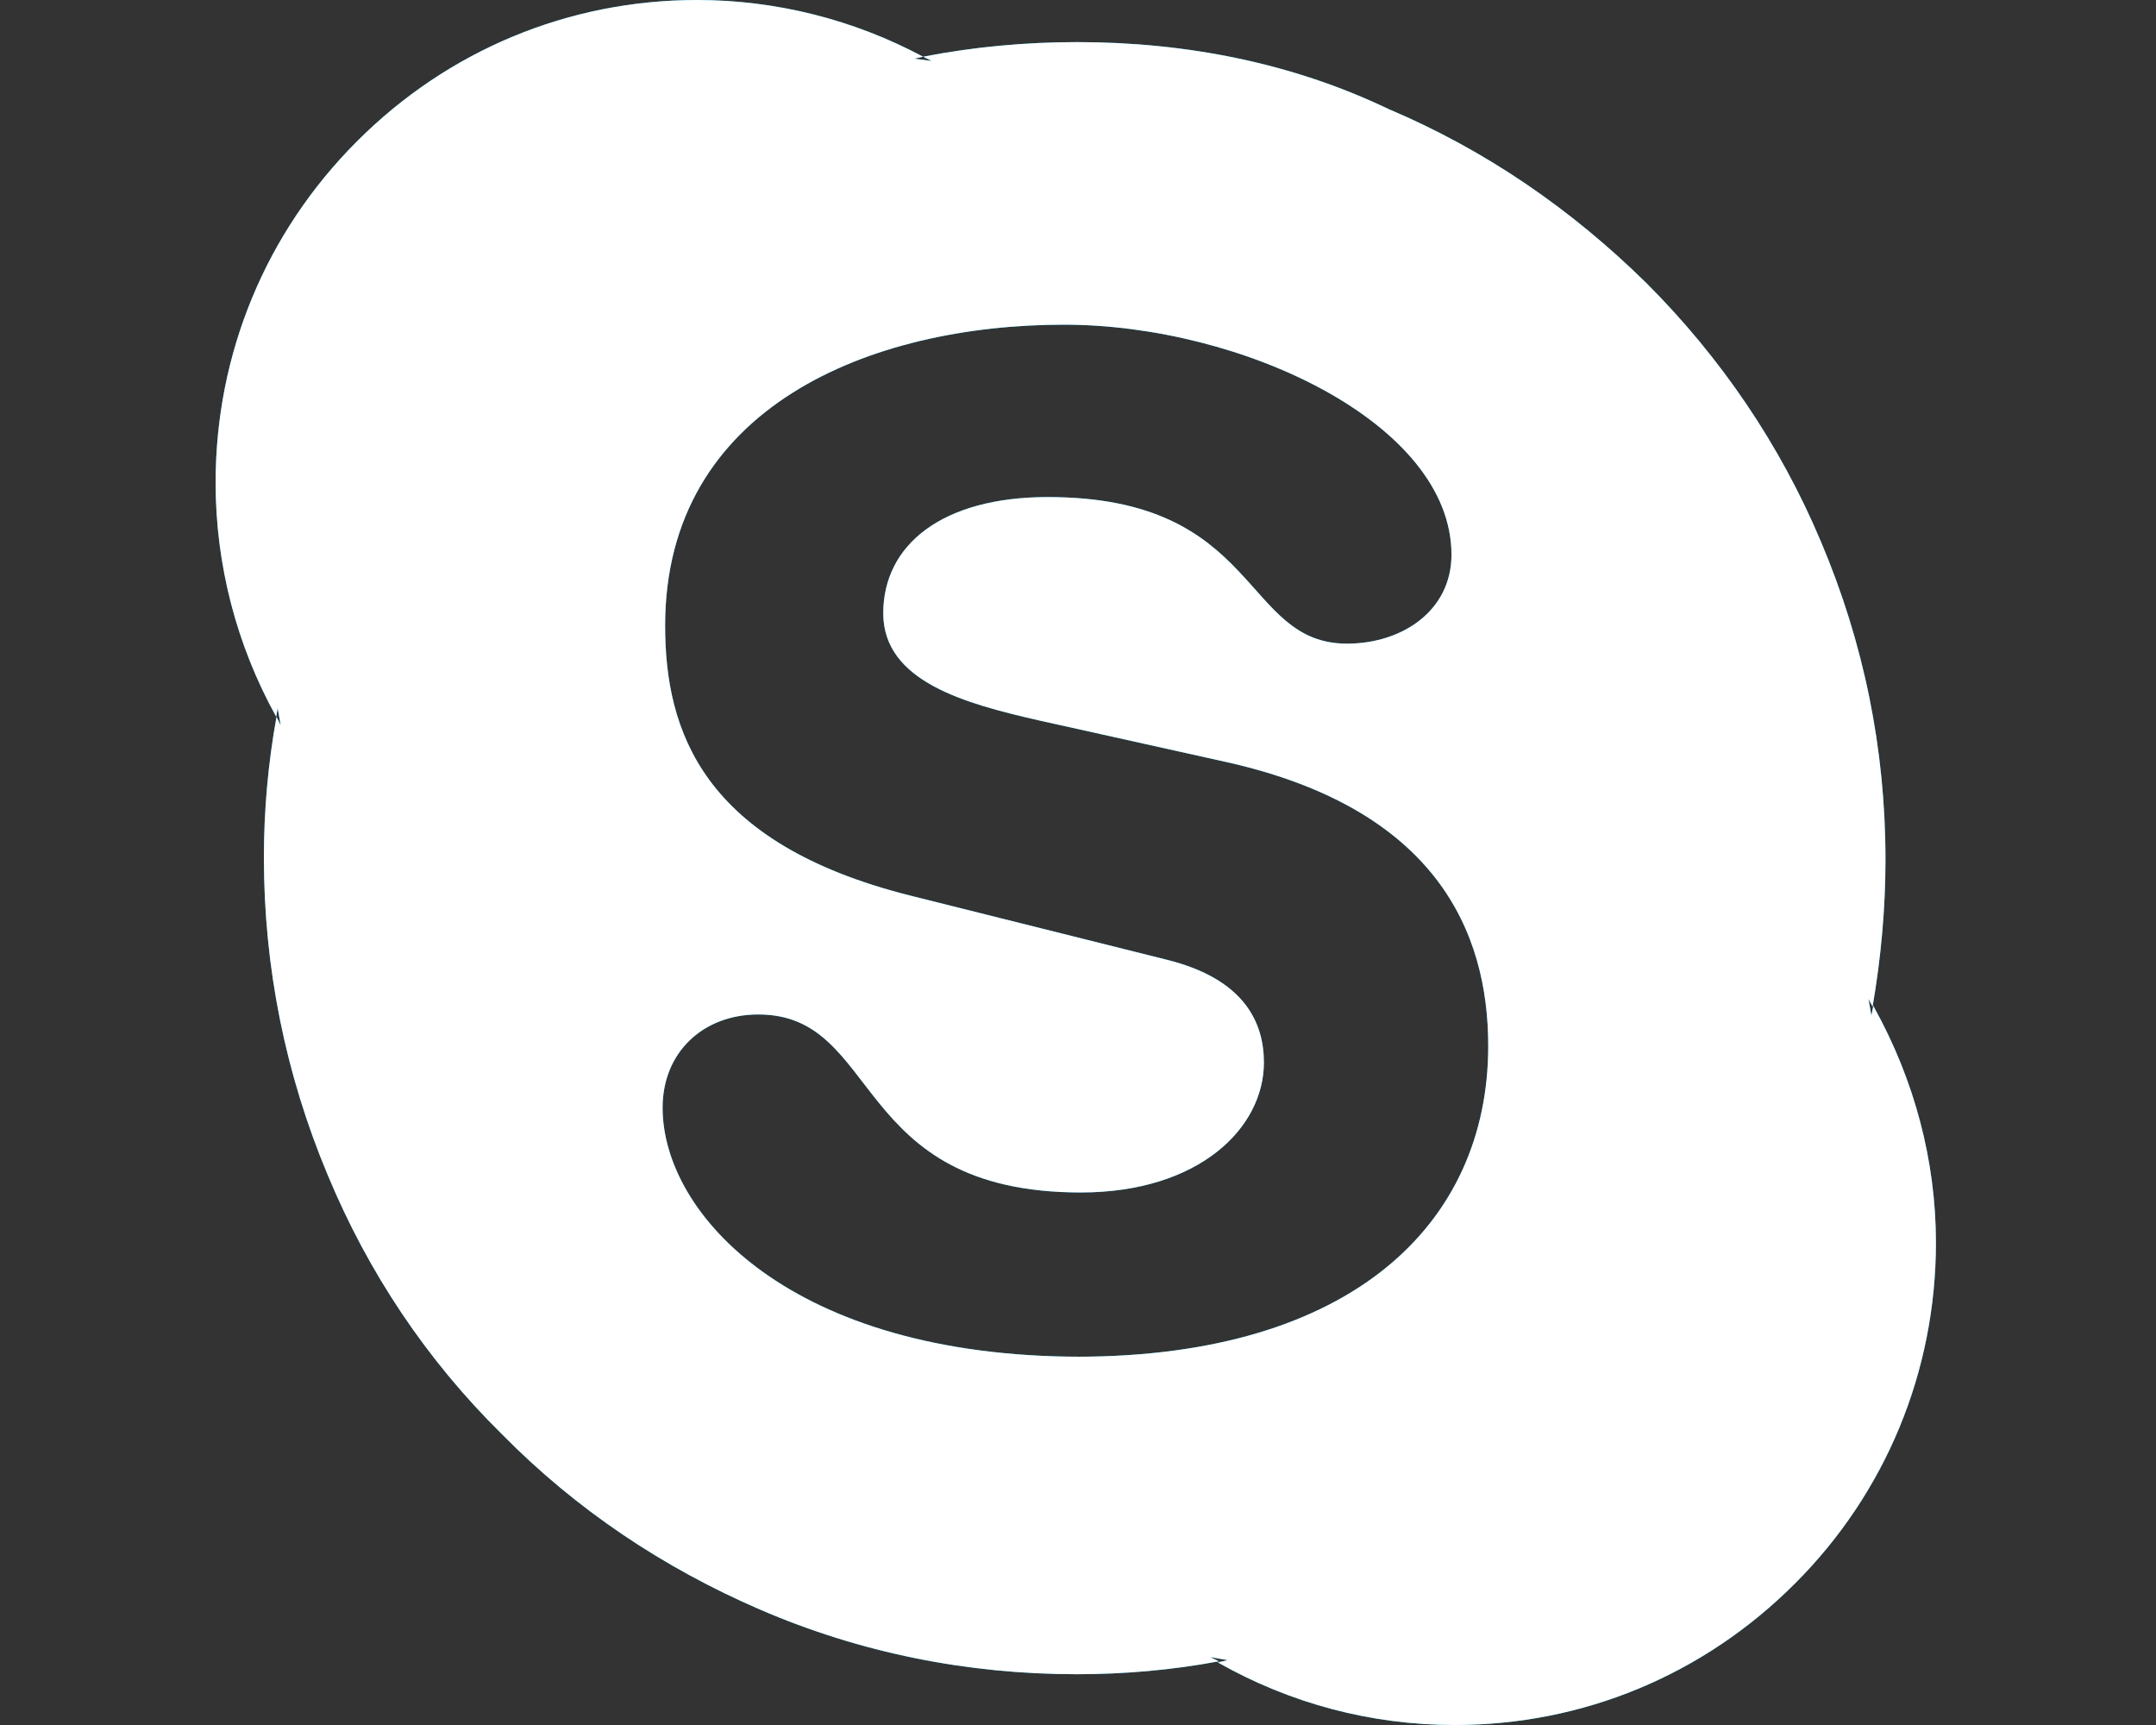 <svg width="40" height="32" viewBox="0 0 40 32" fill="none" xmlns="http://www.w3.org/2000/svg">
<rect x="0" y="0" width="40" height="32" fill="#333333" stroke="none"/>
<path d="M20.053 25.168C14.688 25.168 12.293 22.527 12.293 20.548C12.293 19.527 13.038 18.819 14.069 18.819C16.366 18.819 15.767 22.121 20.053 22.121C22.241 22.121 23.449 20.928 23.449 19.71C23.449 18.976 23.095 18.163 21.647 17.804L16.876 16.611C13.037 15.642 12.34 13.564 12.34 11.606C12.34 7.543 16.158 6.023 19.741 6.023C23.033 6.023 26.929 7.851 26.929 10.289C26.929 11.331 26.012 11.94 24.991 11.94C23.033 11.94 23.397 9.221 19.439 9.221C17.481 9.221 16.387 10.106 16.387 11.377C16.387 12.648 17.923 13.054 19.262 13.361L22.778 14.142C26.632 15.012 27.611 17.272 27.611 19.402C27.611 22.704 25.075 25.168 19.981 25.168H20.053ZM34.756 18.657L34.72 18.839L34.663 18.516C34.679 18.579 34.72 18.615 34.741 18.677C34.897 17.776 34.981 16.859 34.981 15.943C34.981 13.901 34.58 11.927 33.783 10.047C33.028 8.25 31.924 6.63 30.549 5.255C29.148 3.875 27.554 2.781 25.757 2.021C23.997 1.177 22.023 0.781 19.986 0.781C19.022 0.781 18.059 0.87 17.127 1.052L17.283 1.13L16.965 1.088L17.126 1.052C15.84 0.364 14.397 0 12.933 0C10.548 0 8.308 0.932 6.62 2.625C4.932 4.313 4 6.563 4 8.953C4 10.479 4.391 11.974 5.125 13.297L5.151 13.136L5.208 13.454L5.13 13.298C4.974 14.157 4.896 15.032 4.896 15.907C4.896 17.949 5.297 19.928 6.078 21.792C6.833 23.61 7.917 25.23 9.312 26.605C10.692 28.006 12.307 29.084 14.104 29.86C15.963 30.662 17.943 31.058 19.979 31.058C20.859 31.058 21.755 30.98 22.614 30.818L22.453 30.74L22.776 30.797L22.594 30.839C23.933 31.599 25.433 32 26.99 32C29.365 32 31.599 31.078 33.297 29.38C34.979 27.703 35.917 25.448 35.917 23.052C35.917 21.531 35.516 20.036 34.776 18.698L34.756 18.657Z" fill="#00AFF0"/>
<path d="M20.053 25.168C14.688 25.168 12.293 22.527 12.293 20.548C12.293 19.527 13.038 18.819 14.069 18.819C16.366 18.819 15.767 22.121 20.053 22.121C22.241 22.121 23.449 20.928 23.449 19.71C23.449 18.976 23.095 18.163 21.647 17.804L16.876 16.611C13.037 15.642 12.34 13.564 12.34 11.606C12.34 7.543 16.158 6.023 19.741 6.023C23.033 6.023 26.929 7.851 26.929 10.289C26.929 11.331 26.012 11.94 24.991 11.94C23.033 11.94 23.397 9.221 19.439 9.221C17.481 9.221 16.387 10.106 16.387 11.377C16.387 12.648 17.923 13.054 19.262 13.361L22.778 14.142C26.632 15.012 27.611 17.272 27.611 19.402C27.611 22.704 25.075 25.168 19.981 25.168H20.053ZM34.756 18.657L34.72 18.839L34.663 18.516C34.679 18.579 34.72 18.615 34.741 18.677C34.897 17.776 34.981 16.859 34.981 15.943C34.981 13.901 34.58 11.927 33.783 10.047C33.028 8.25 31.924 6.63 30.549 5.255C29.148 3.875 27.554 2.781 25.757 2.021C23.997 1.177 22.023 0.781 19.986 0.781C19.022 0.781 18.059 0.87 17.127 1.052L17.283 1.13L16.965 1.088L17.126 1.052C15.84 0.364 14.397 0 12.933 0C10.548 0 8.308 0.932 6.62 2.625C4.932 4.313 4 6.563 4 8.953C4 10.479 4.391 11.974 5.125 13.297L5.151 13.136L5.208 13.454L5.13 13.298C4.974 14.157 4.896 15.032 4.896 15.907C4.896 17.949 5.297 19.928 6.078 21.792C6.833 23.61 7.917 25.23 9.312 26.605C10.692 28.006 12.307 29.084 14.104 29.86C15.963 30.662 17.943 31.058 19.979 31.058C20.859 31.058 21.755 30.98 22.614 30.818L22.453 30.74L22.776 30.797L22.594 30.839C23.933 31.599 25.433 32 26.99 32C29.365 32 31.599 31.078 33.297 29.38C34.979 27.703 35.917 25.448 35.917 23.052C35.917 21.531 35.516 20.036 34.776 18.698L34.756 18.657Z" fill="white"/>
</svg>
